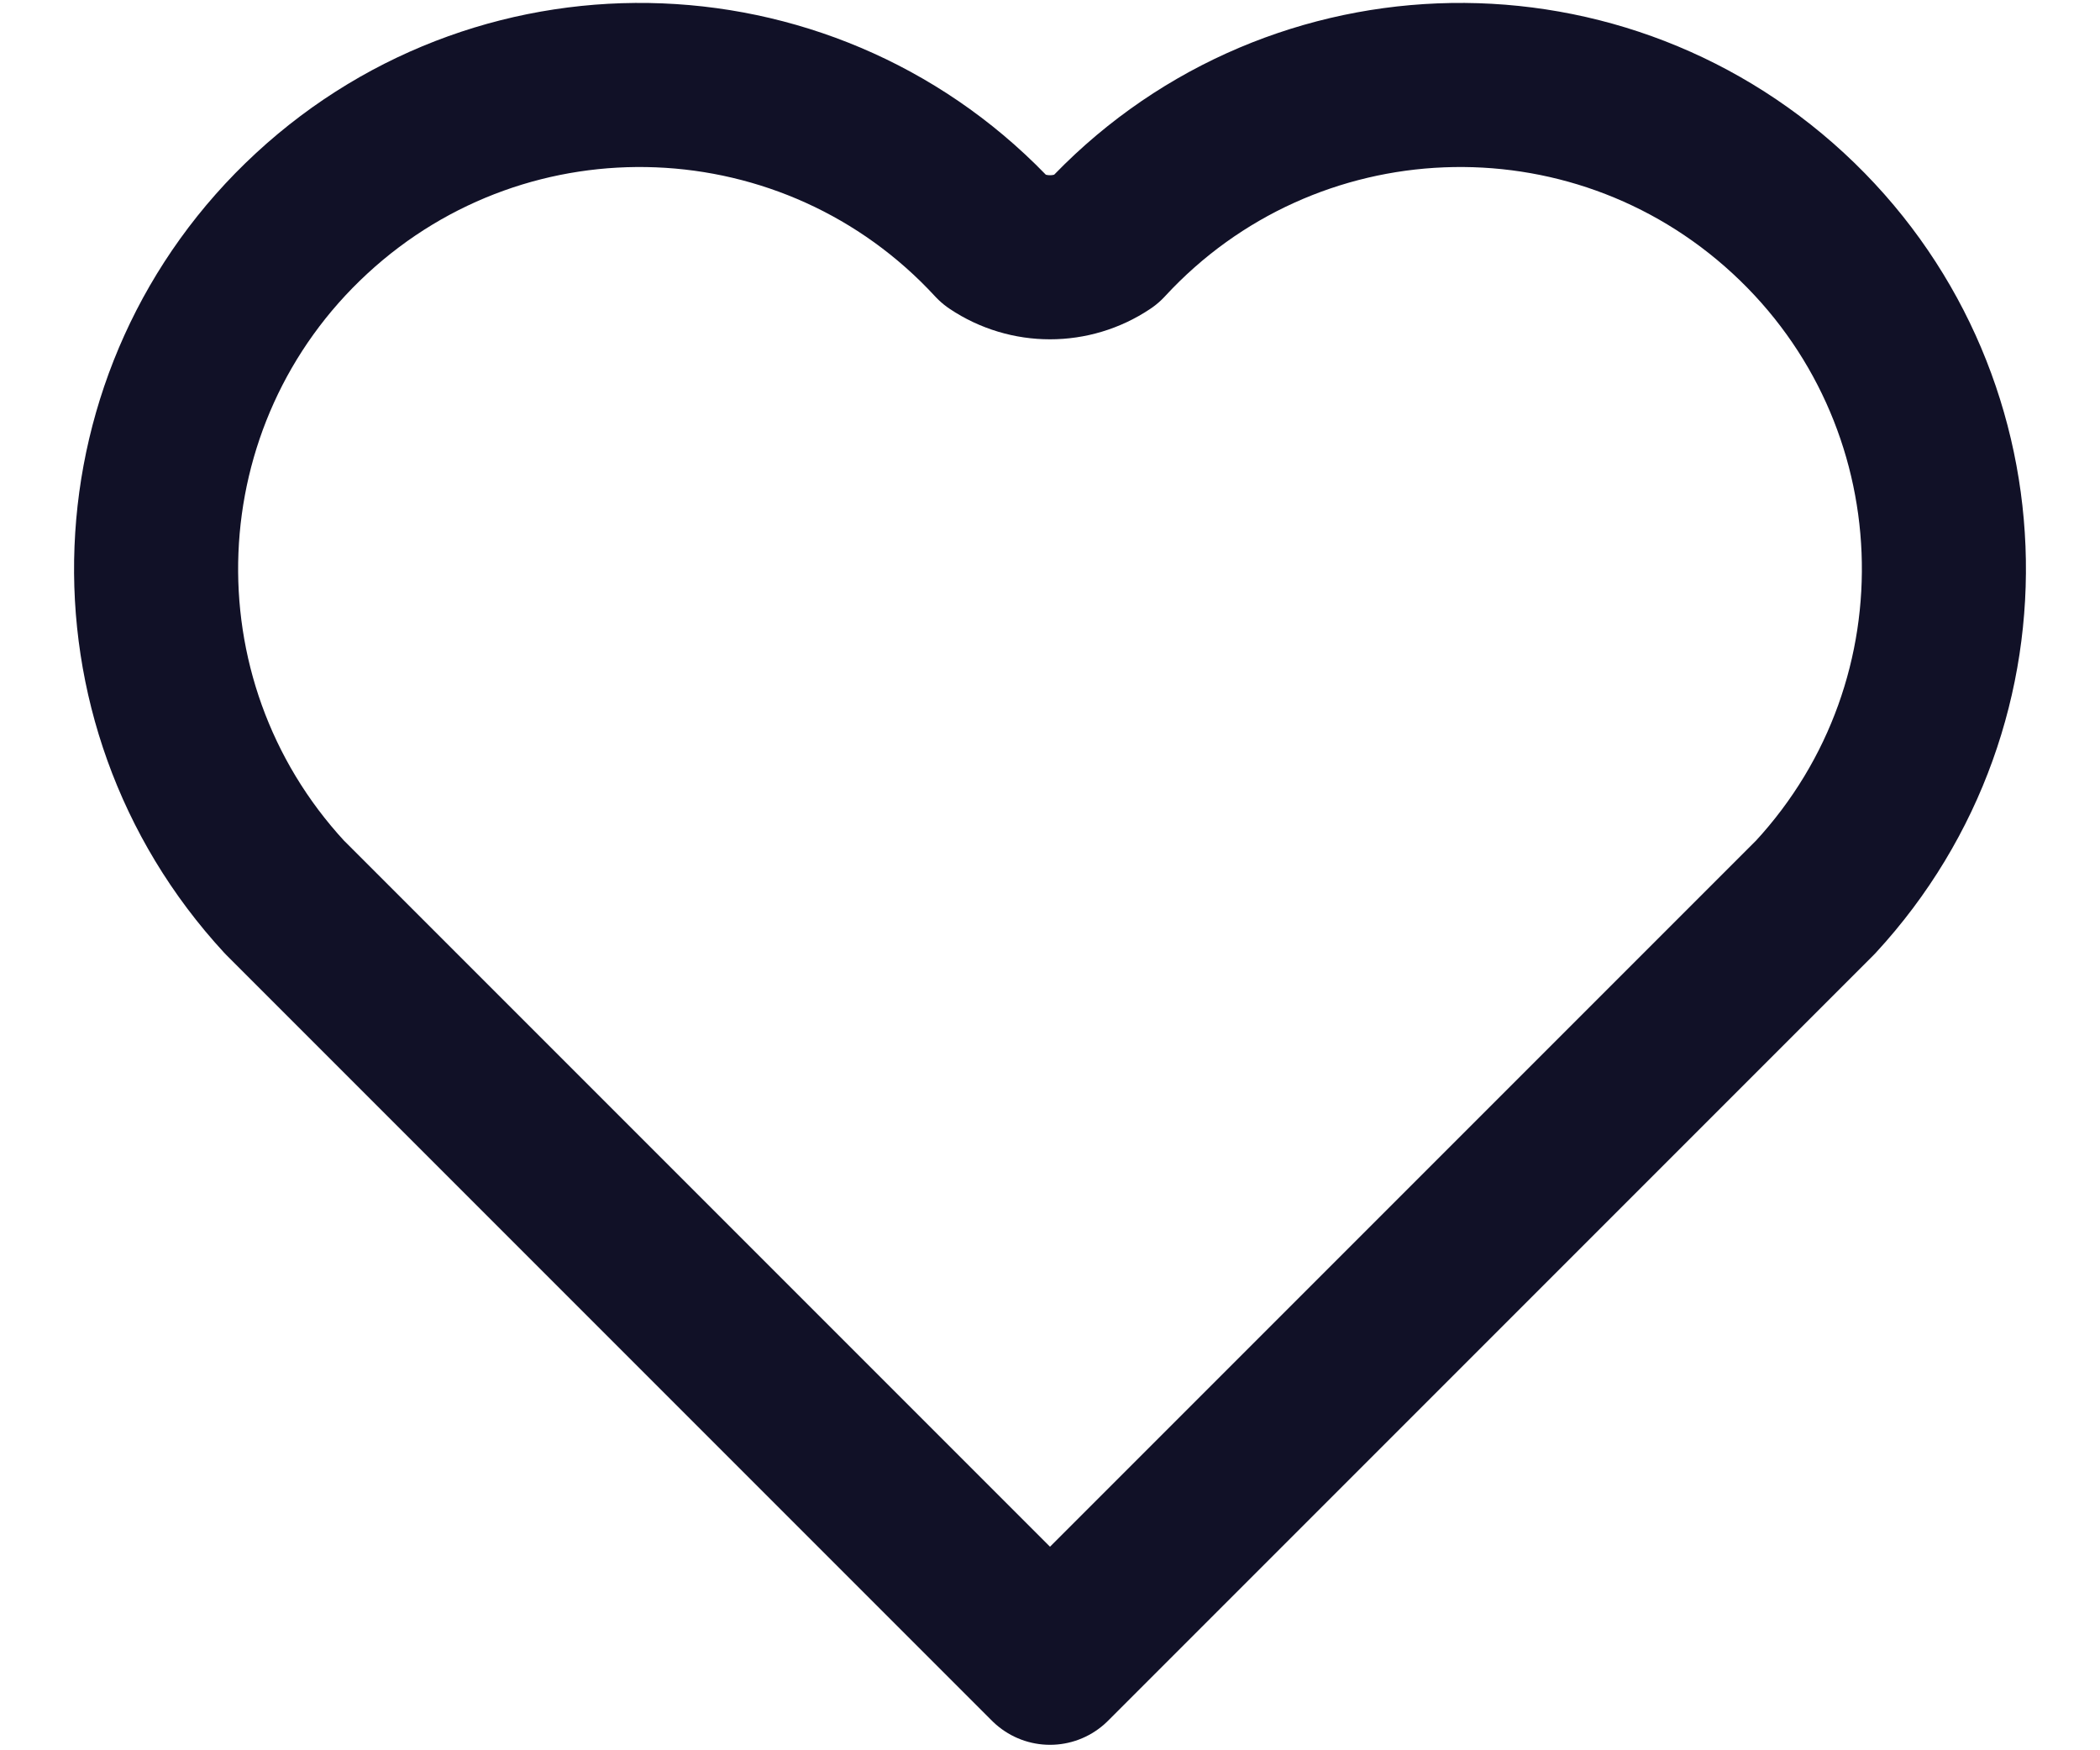 <svg width="24" height="20" viewBox="0 0 24 20" fill="none" xmlns="http://www.w3.org/2000/svg">
<path d="M12 19L3.25 10.25C1.179 8.006 1.319 4.508 3.563 2.437C5.806 0.366 9.304 0.506 11.375 2.75C11.753 3.003 12.247 3.003 12.625 2.75C14.696 0.506 18.194 0.366 20.438 2.437C22.681 4.508 22.821 8.006 20.75 10.25L12 19" stroke="#111127" stroke-width="1.875" stroke-linecap="round" stroke-linejoin="round"/>
</svg>
